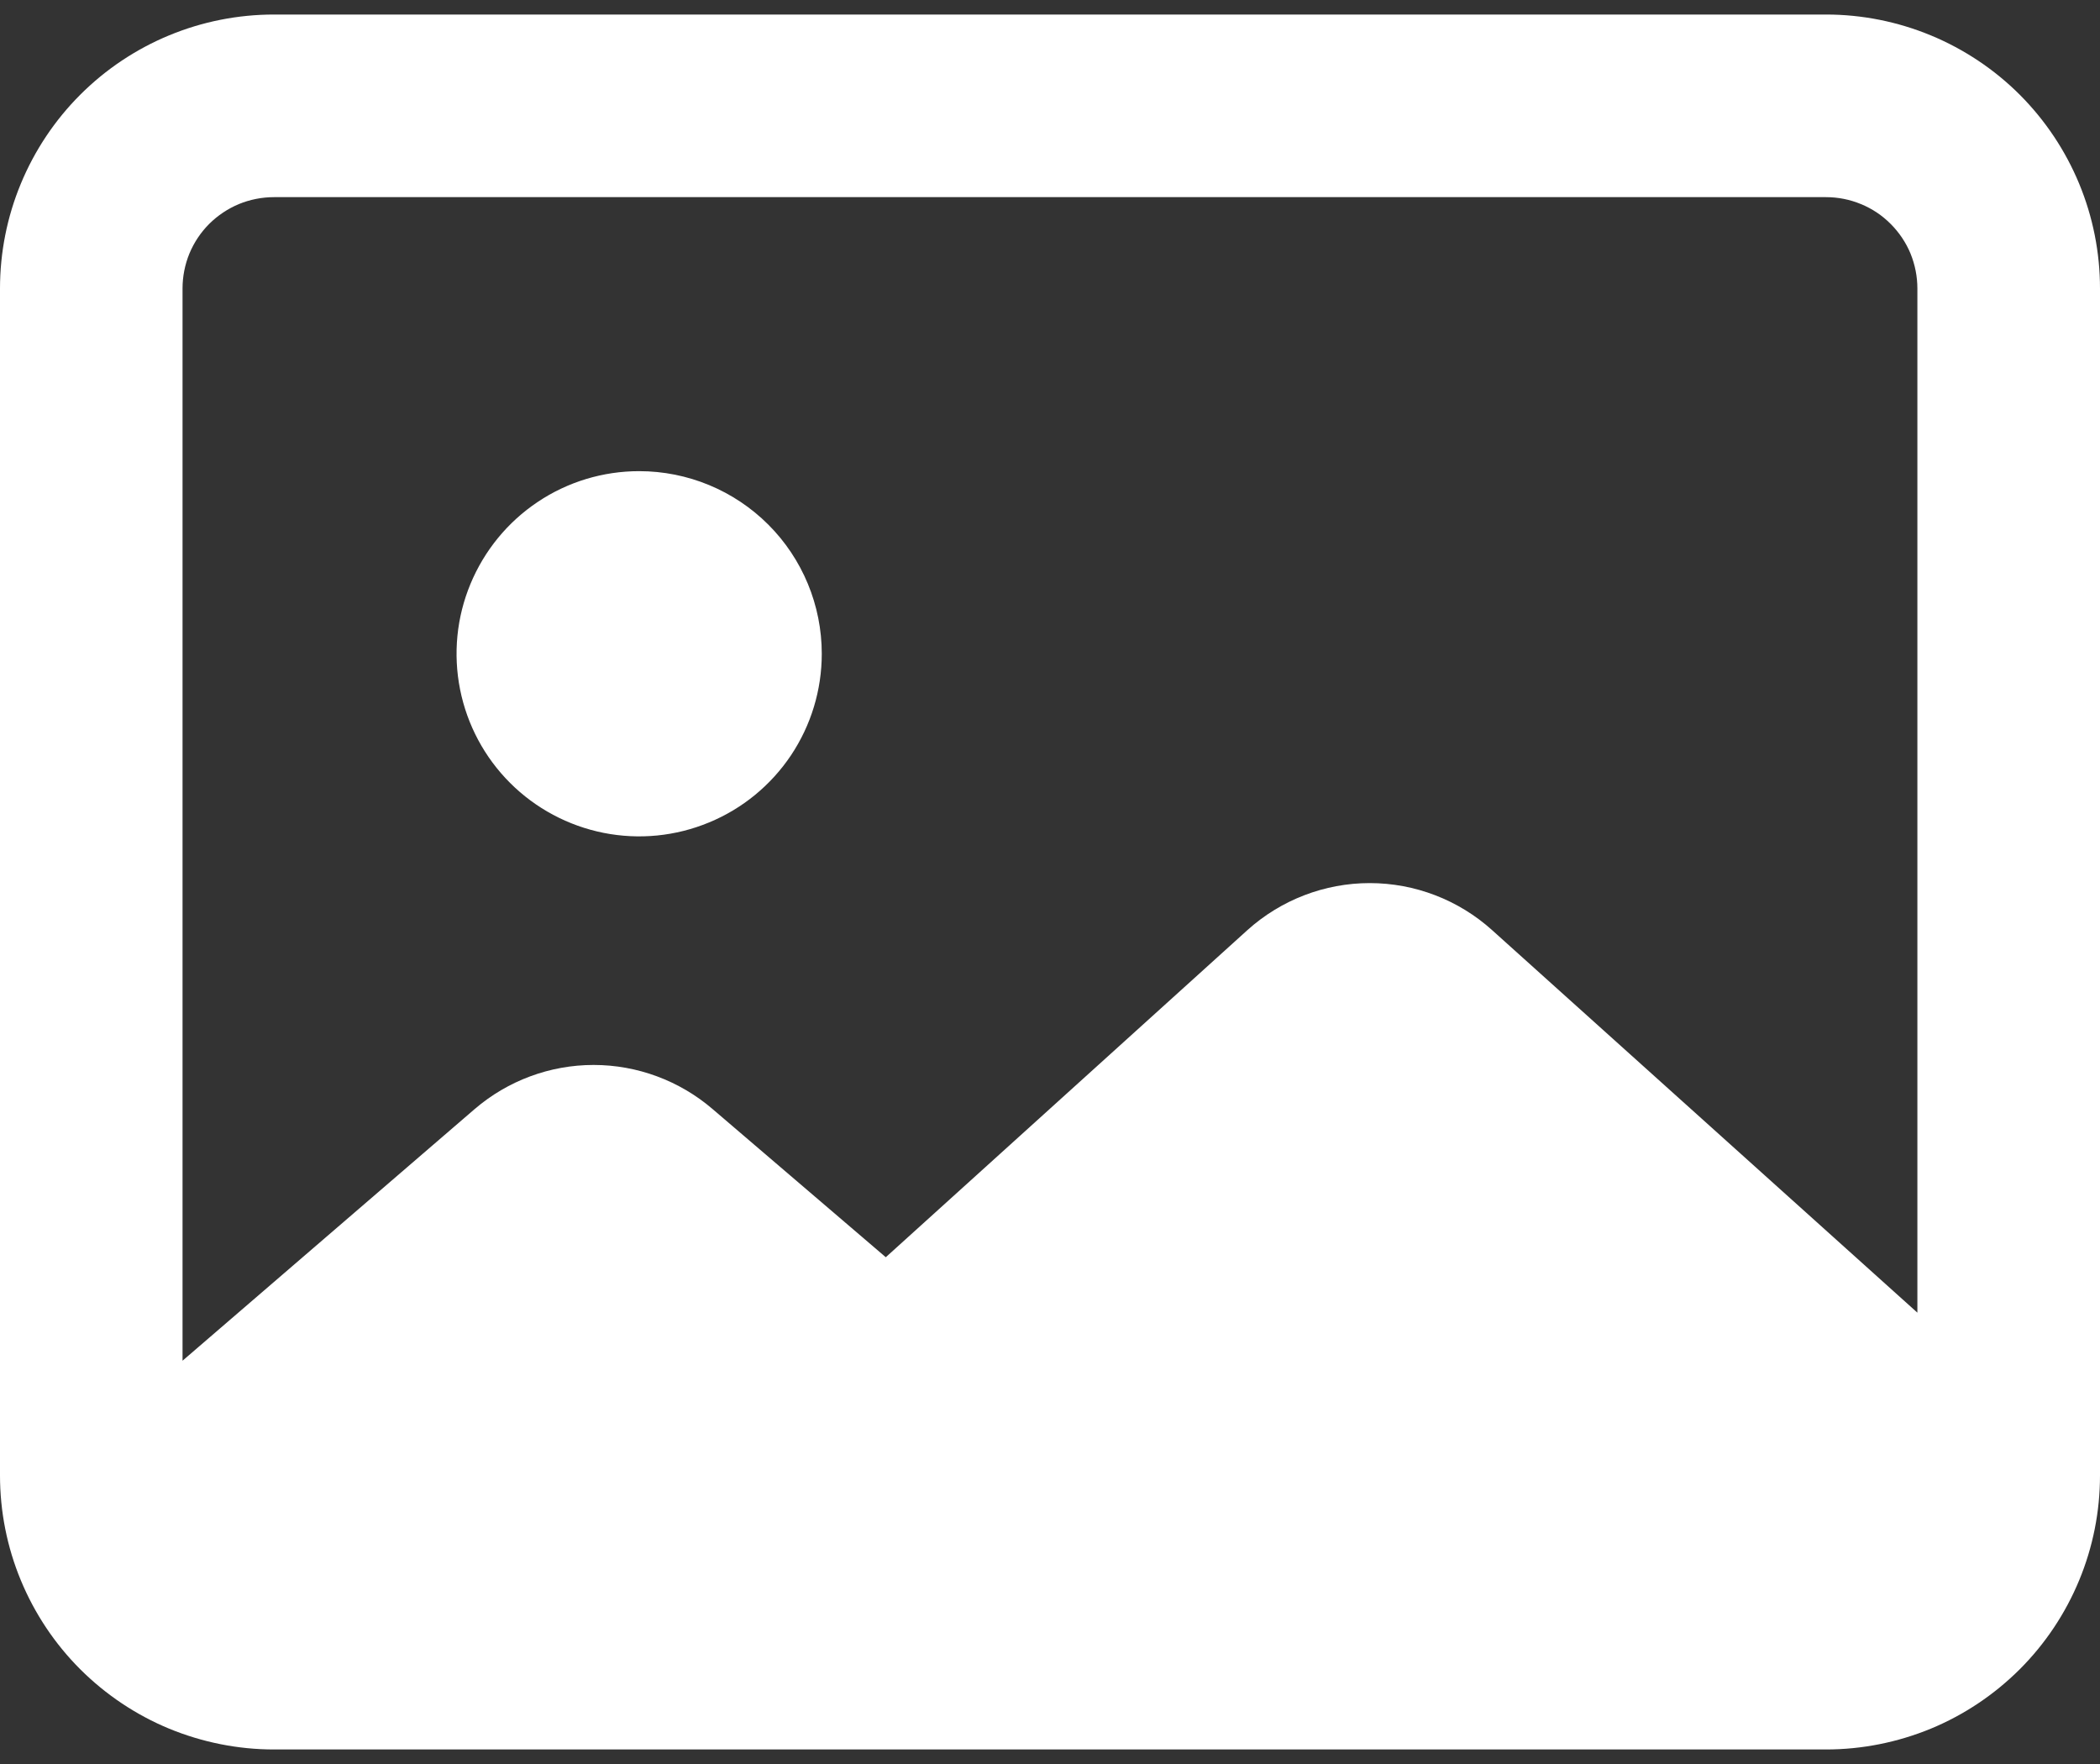 <svg width="25" height="21" viewBox="0 0 25 21" fill="none" xmlns="http://www.w3.org/2000/svg">
<rect x="0" y="0" width="25" height="21" fill="#333333" stroke="none"/>
<path d="M3.262 0.173C2.833 0.173 2.409 0.257 2.013 0.421C1.617 0.585 1.258 0.825 0.955 1.128C0.652 1.431 0.412 1.791 0.248 2.187C0.084 2.582 -0 3.007 2.0982e-07 3.435V17.565C-0 17.993 0.084 18.418 0.248 18.813C0.412 19.209 0.652 19.569 0.955 19.872C1.258 20.174 1.617 20.415 2.013 20.579C2.409 20.742 2.833 20.827 3.262 20.827H21.738C22.167 20.827 22.591 20.742 22.987 20.579C23.383 20.415 23.742 20.174 24.045 19.872C24.348 19.569 24.588 19.209 24.752 18.813C24.916 18.418 25 17.993 25 17.565V3.435C25 3.007 24.916 2.583 24.752 2.187C24.588 1.791 24.348 1.432 24.046 1.129C23.743 0.826 23.383 0.586 22.988 0.422C22.592 0.258 22.168 0.173 21.74 0.173H3.262ZM3.262 2.347H21.738C21.881 2.347 22.023 2.375 22.155 2.43C22.287 2.484 22.407 2.564 22.508 2.666C22.609 2.767 22.689 2.886 22.744 3.018C22.798 3.151 22.826 3.292 22.826 3.435V15.627L17.762 11.072C17.363 10.713 16.844 10.513 16.306 10.513C15.769 10.513 15.25 10.713 14.851 11.072L10.545 14.967L8.483 13.203C8.089 12.865 7.586 12.678 7.067 12.678C6.547 12.678 6.045 12.865 5.651 13.203L2.173 16.199V3.435C2.173 3.292 2.201 3.15 2.255 3.018C2.31 2.886 2.39 2.766 2.491 2.665C2.593 2.564 2.713 2.484 2.845 2.429C2.977 2.375 3.119 2.347 3.262 2.347ZM7.609 5.609C7.179 5.609 6.759 5.736 6.402 5.975C6.044 6.214 5.766 6.554 5.601 6.951C5.436 7.348 5.393 7.785 5.477 8.207C5.561 8.629 5.768 9.016 6.072 9.32C6.376 9.624 6.764 9.831 7.185 9.915C7.607 9.999 8.044 9.956 8.441 9.791C8.839 9.627 9.178 9.348 9.417 8.991C9.656 8.633 9.783 8.213 9.783 7.783C9.783 7.206 9.554 6.653 9.147 6.246C8.739 5.838 8.186 5.609 7.609 5.609Z" fill="white"/>
</svg>
